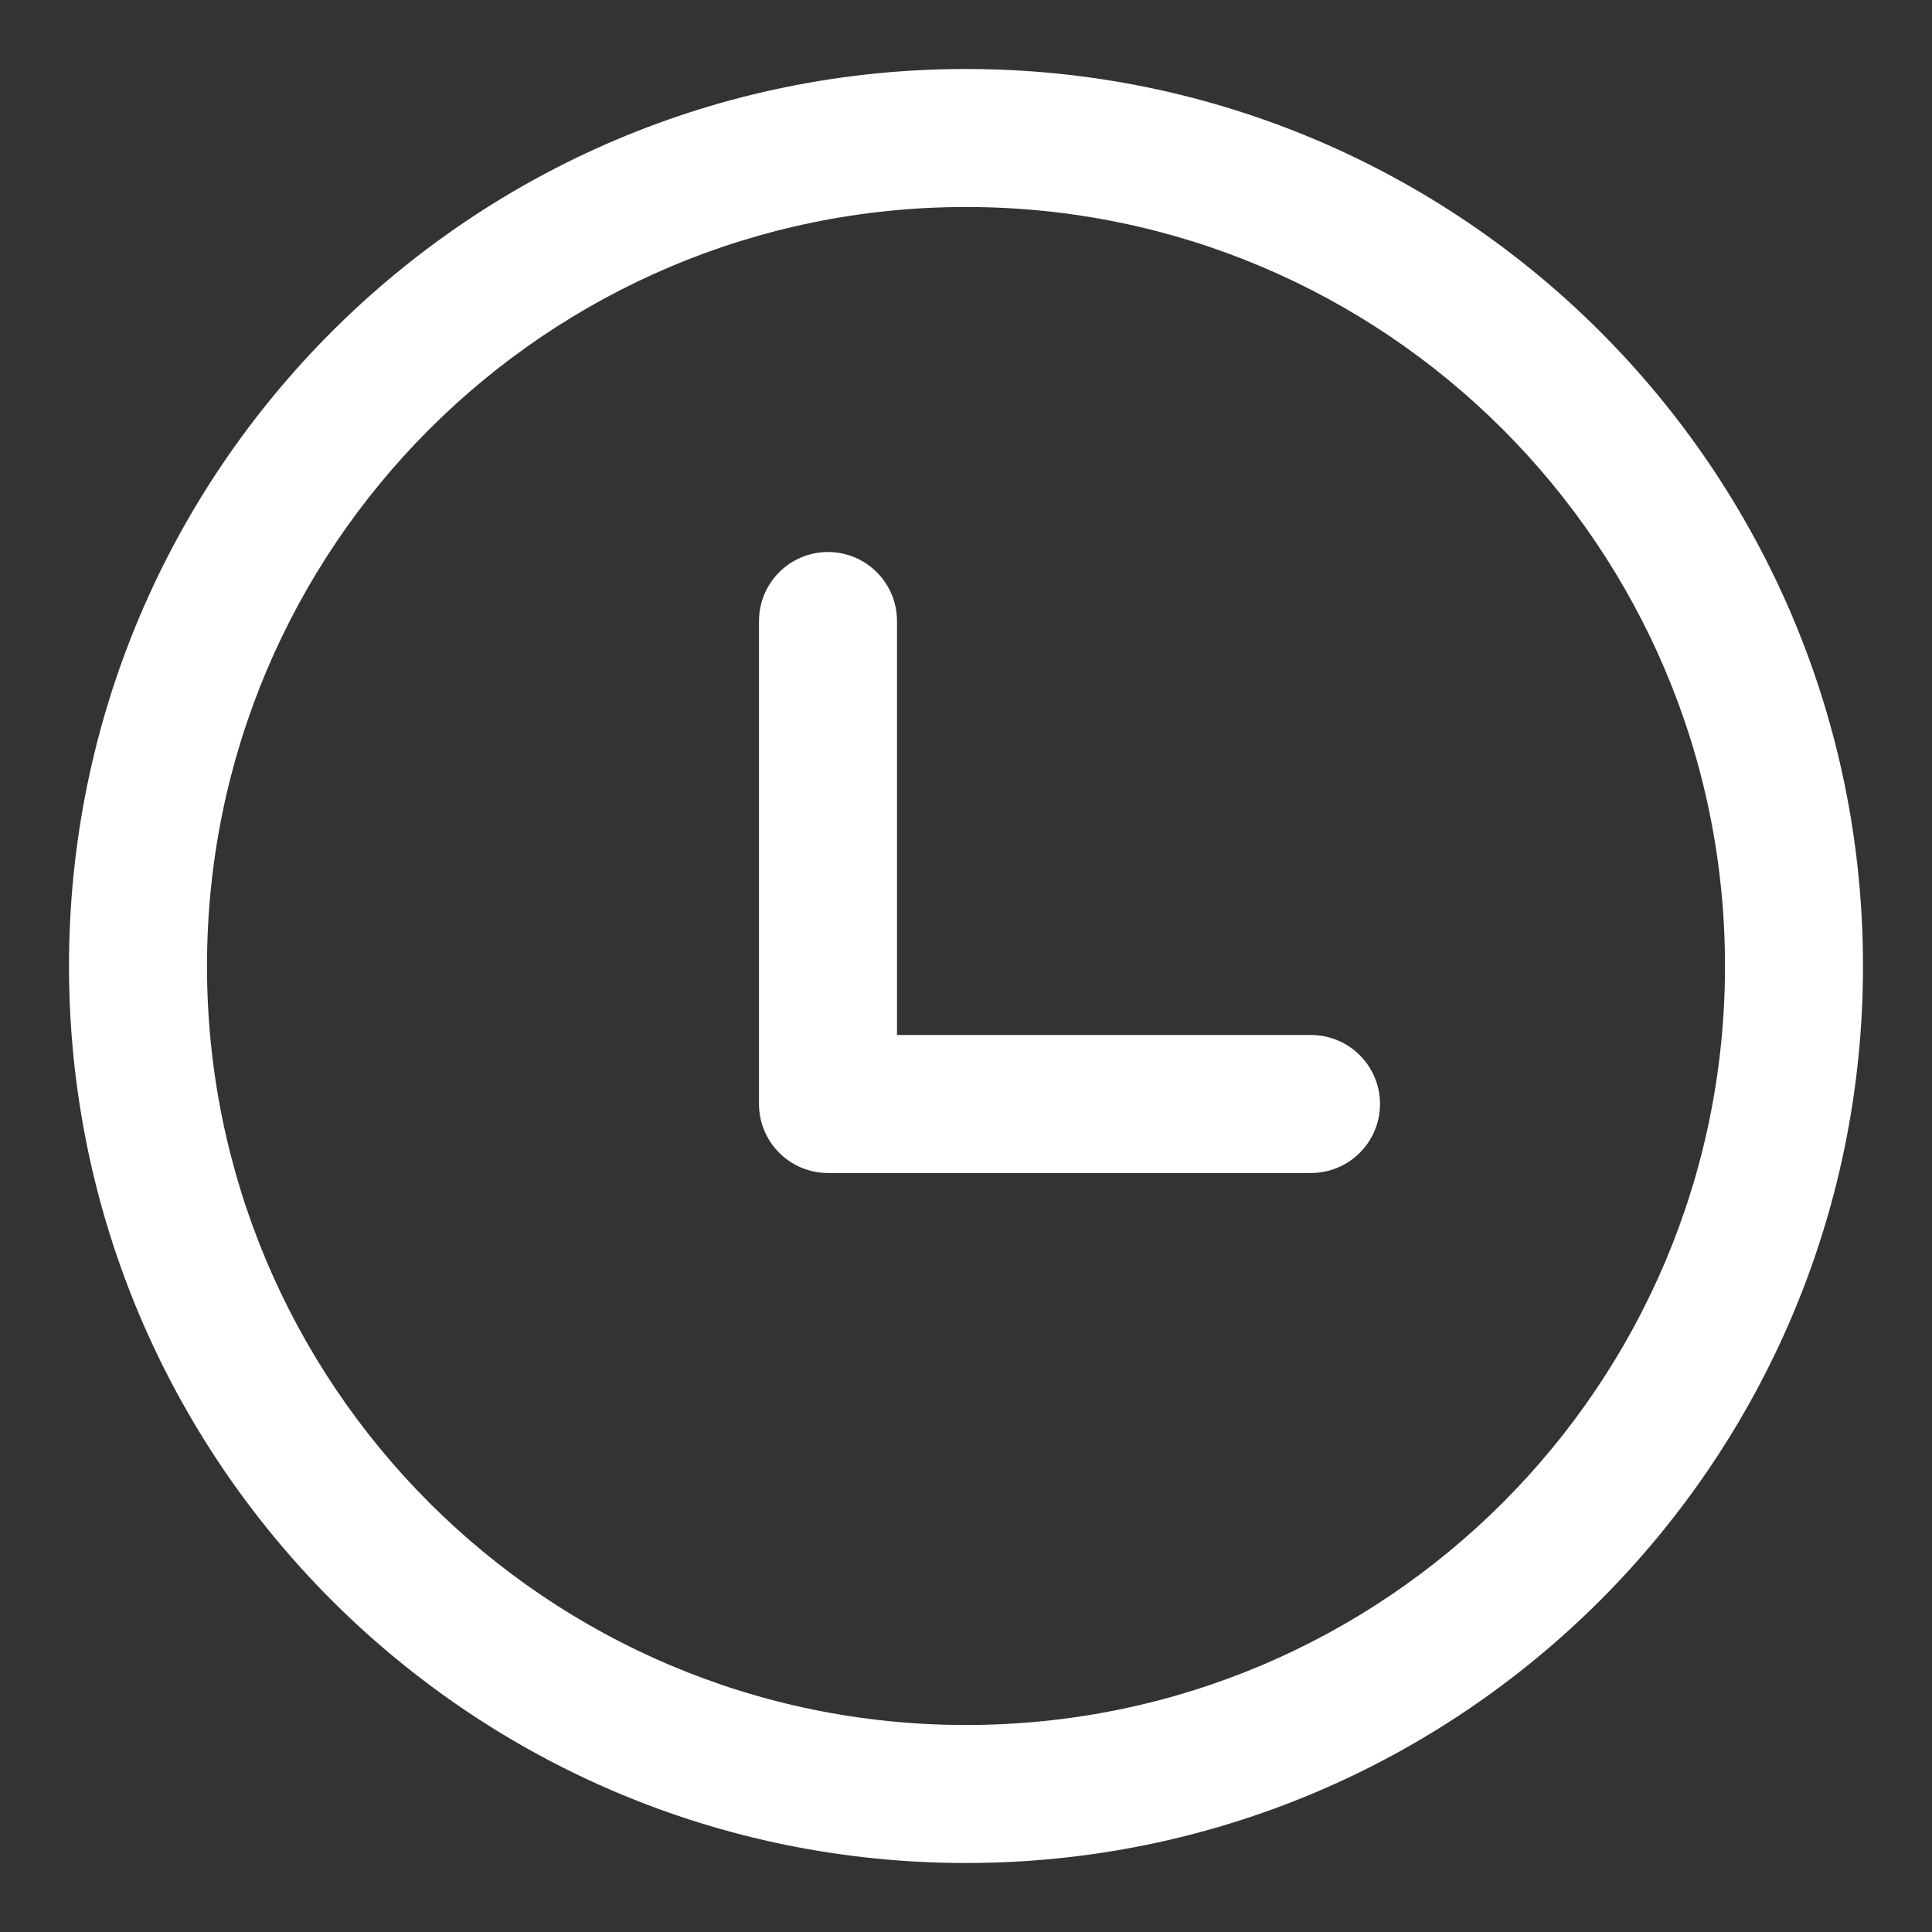 <?xml version="1.0" encoding="utf-8"?>
<!-- Generator: Adobe Illustrator 17.0.0, SVG Export Plug-In . SVG Version: 6.00 Build 0)  -->
<!DOCTYPE svg PUBLIC "-//W3C//DTD SVG 1.1//EN" "http://www.w3.org/Graphics/SVG/1.1/DTD/svg11.dtd">
<svg version="1.1" id="Layer_1" xmlns="http://www.w3.org/2000/svg" xmlns:xlink="http://www.w3.org/1999/xlink" x="0px" y="0px"
	 width="14px" height="14px" viewBox="0 0 14 14" enable-background="new 0 0 14 14" xml:space="preserve">
<rect x="0" y="0" width="14" height="14" fill="#333333" stroke="none"/>
<path fill="#FFFFFF" d="M7,1.5c3.038,0,5.5,2.462,5.5,5.5h1c0-3.59-2.91-6.5-6.5-6.5V1.5z M1.5,7c0-3.038,2.462-5.5,5.5-5.5v-1
	C3.41,0.5,0.5,3.41,0.5,7H1.5z M7,12.5c-3.038,0-5.5-2.462-5.5-5.5h-1c0,3.59,2.91,6.5,6.5,6.5V12.5z M12.5,7
	c0,3.038-2.462,5.5-5.5,5.5v1c3.59,0,6.5-2.91,6.5-6.5H12.5z"/>
<path fill="#FFFFFF" d="M6,8.5h3.5v-1H6V8.5z M5.5,4.5V8h1V4.5H5.5z M9.5,8.5C9.776,8.5,10,8.276,10,8c0-0.276-0.224-0.5-0.5-0.5
	V8.5z M6,8H5.5c0,0.276,0.224,0.5,0.5,0.5V8z M6.5,4.5C6.5,4.224,6.276,4,6,4C5.724,4,5.5,4.224,5.5,4.5H6.5z"/>
<g>
</g>
<g>
</g>
<g>
</g>
<g>
</g>
<g>
</g>
<g>
</g>
</svg>
